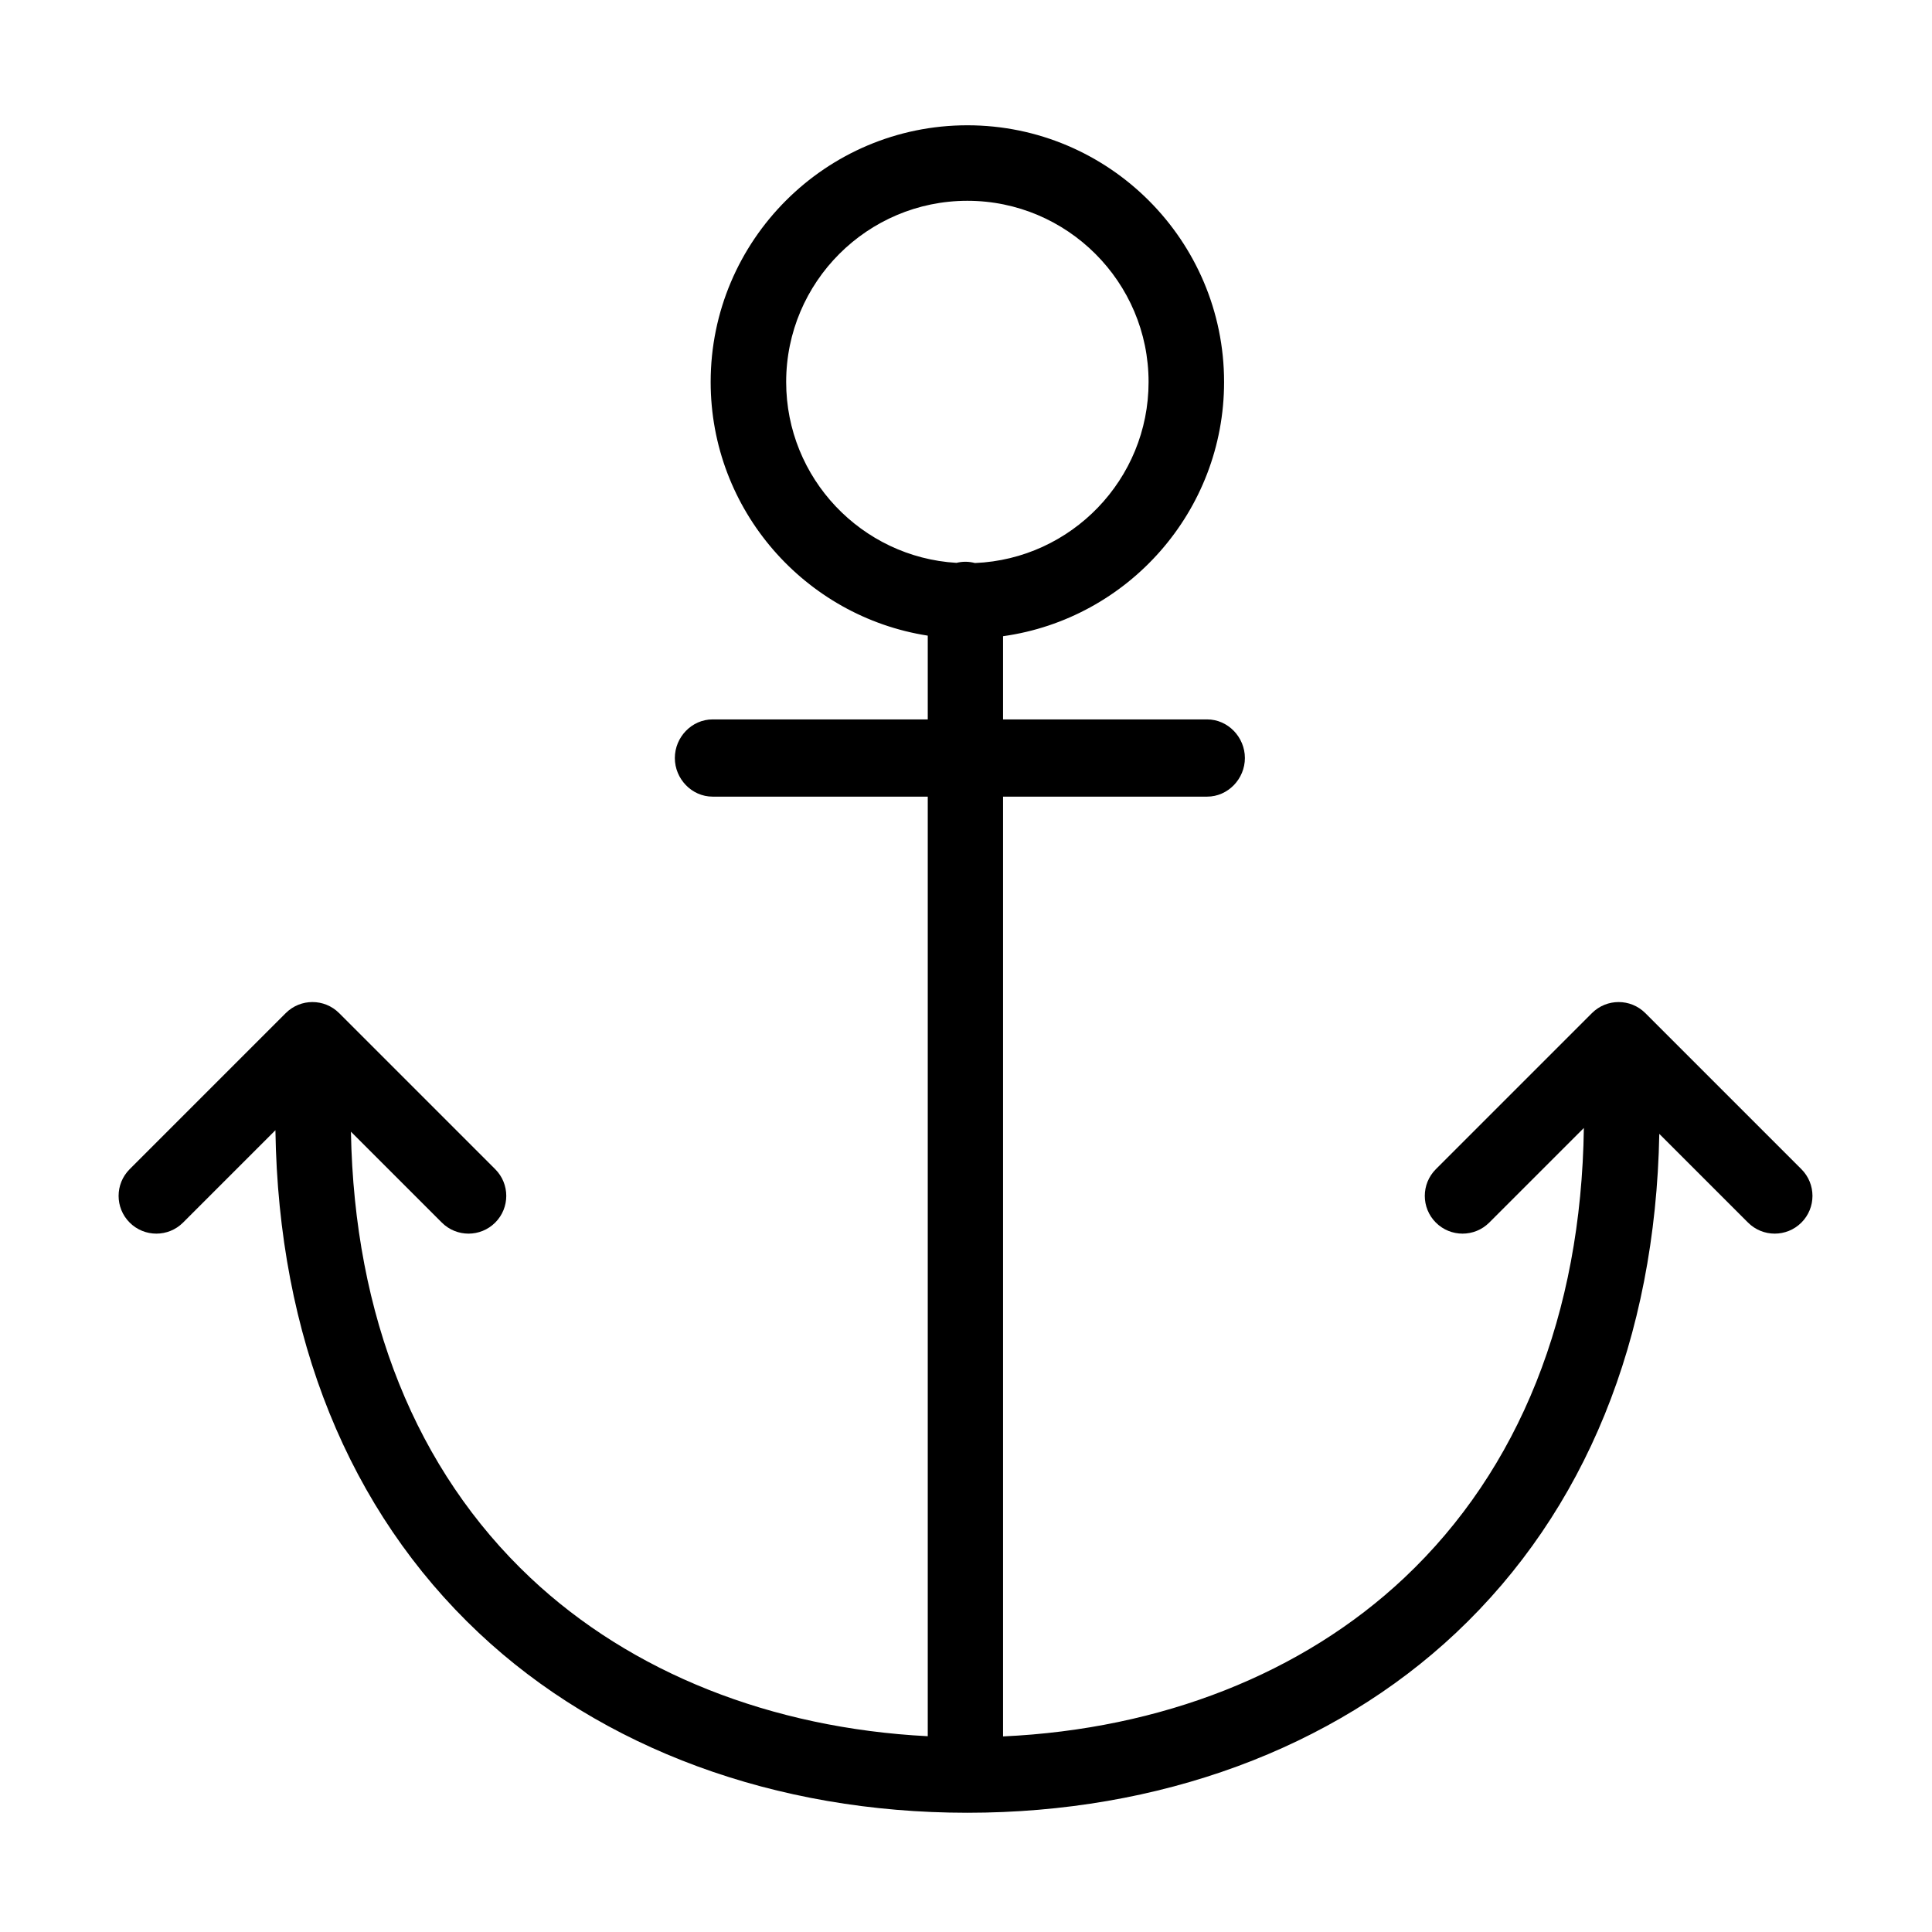 <?xml version="1.0" standalone="no"?><!DOCTYPE svg PUBLIC "-//W3C//DTD SVG 1.1//EN" "http://www.w3.org/Graphics/SVG/1.1/DTD/svg11.dtd"><svg t="1522410204828" class="icon" style="" viewBox="0 0 1024 1024" version="1.1" xmlns="http://www.w3.org/2000/svg" p-id="6379" xmlns:xlink="http://www.w3.org/1999/xlink" width="200" height="200"><defs><style type="text/css"></style></defs><path d="M954.786 619.698l-82.728-82.726c-7.816-7.812-20.481-7.812-28.297 0l-82.728 82.726c-7.814 7.814-7.814 20.484 0 28.297 7.816 7.81 20.481 7.814 28.297 0l50.147-50.147c-1.361 98.686-34.202 181.049-95.222 238.487-53.839 50.675-128.782 80.15-212.613 84.002L531.641 422.234l108.167 0c11.05 0 20.009-9.415 20.009-20.466s-8.959-20.466-20.009-20.466L531.64 381.301l0-44.097c66.104-9.233 117.149-66.133 117.149-134.74 0-75.024-61.037-136.061-136.061-136.061-75.025 0-136.062 61.037-136.062 136.061 0 67.884 49.974 124.313 115.065 134.44l0 44.397L377.69 381.301c-11.051 0-20.009 9.415-20.009 20.466s8.958 20.466 20.009 20.466l114.041 0 0 497.996c-82.989-4.243-157.138-33.64-210.53-83.895-60.616-57.055-93.434-138.703-95.201-236.519l48.178 48.178c3.907 3.906 9.028 5.86 14.148 5.86s10.242-1.953 14.149-5.86c7.814-7.814 7.813-20.484-0.001-28.297l-82.727-82.726c-7.812-7.812-20.484-7.812-28.295 0l-82.727 82.726c-7.814 7.814-7.815 20.484-0.001 28.297 7.816 7.812 20.485 7.814 28.296 0l48.956-48.956c1.641 109.498 38.815 201.505 107.798 266.436 65.309 61.473 157.275 95.328 258.955 95.328 101.678 0 193.643-33.855 258.954-95.328 68.578-64.55 105.731-155.856 107.778-264.507l47.028 47.028c3.908 3.906 9.028 5.86 14.149 5.86s10.241-1.953 14.149-5.86C962.6 640.181 962.6 627.512 954.786 619.698zM416.685 202.464c0-52.958 43.084-96.042 96.043-96.042 52.959 0 96.042 43.084 96.042 96.042 0 51.607-40.916 93.831-92.012 95.952-1.622-0.426-3.316-0.675-5.074-0.675-1.634 0-3.213 0.218-4.733 0.587C456.674 295.331 416.685 253.483 416.685 202.464z" p-id="6380"></path></svg>